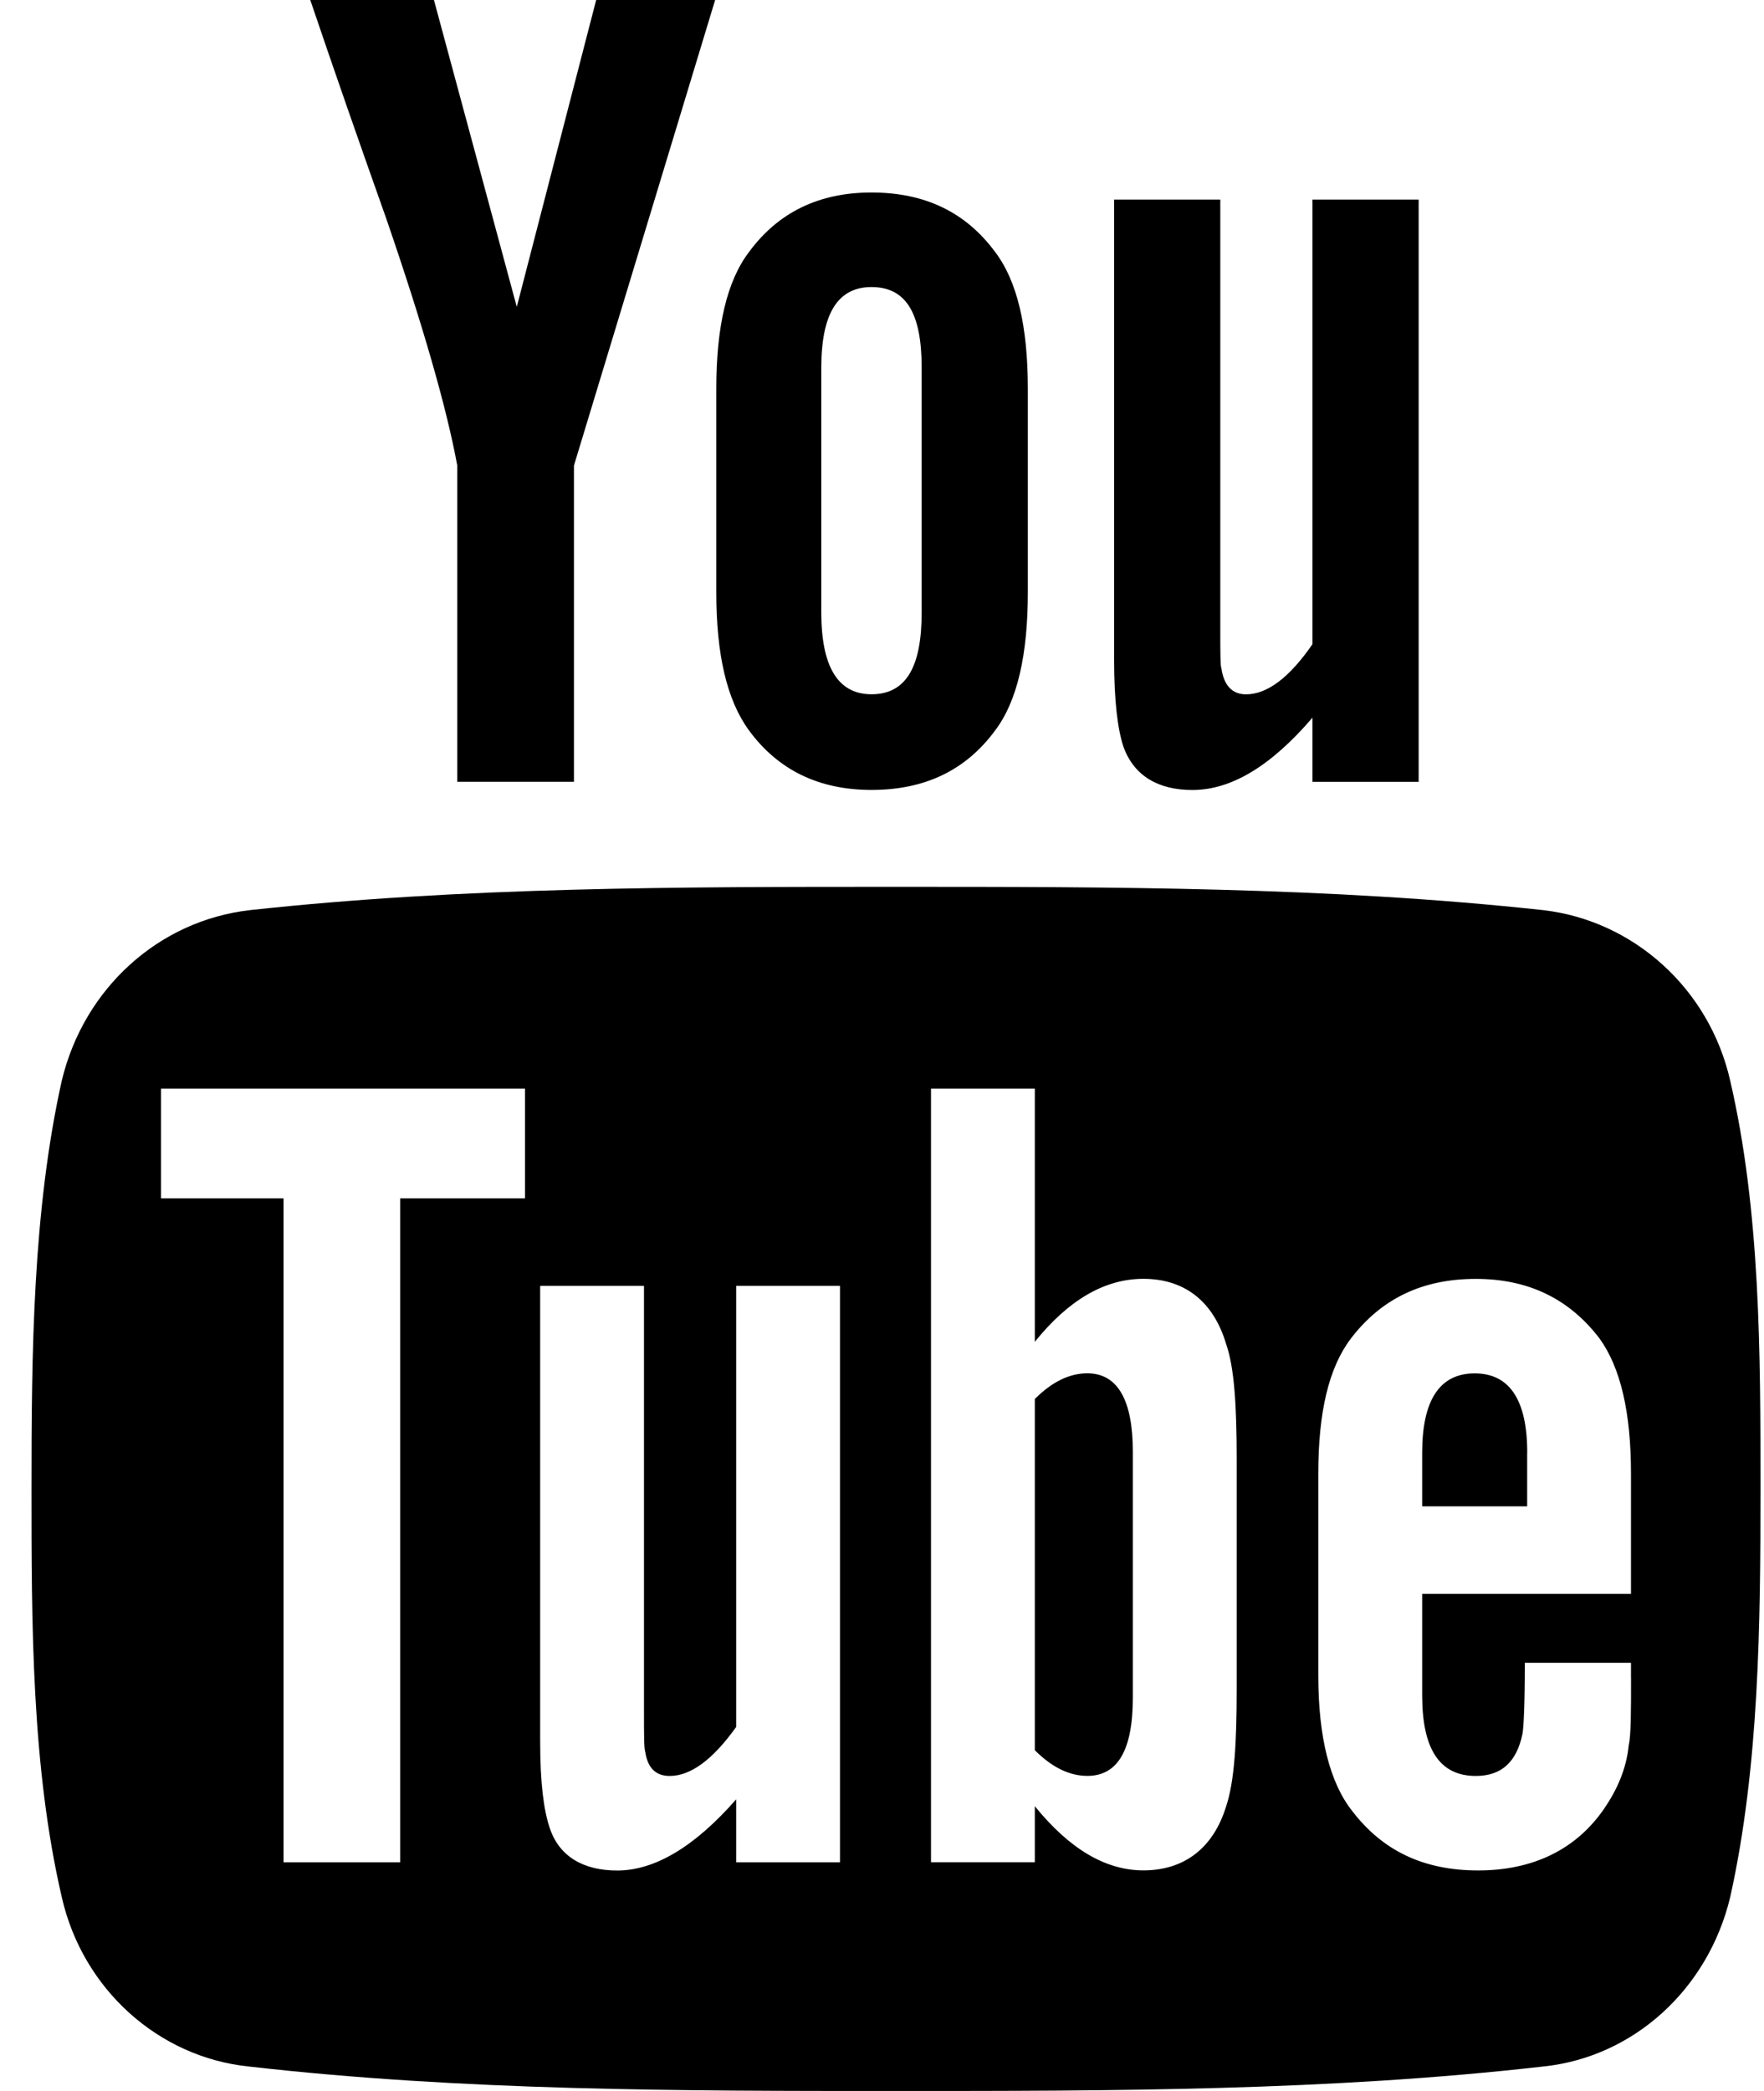 <!-- Generated by IcoMoon.io -->
<svg version="1.1" xmlns="http://www.w3.org/2000/svg" width="27" height="32" viewBox="0 0 27 32">
<title>youtube1</title>
<path d="M17.339 22.214v3.768c0 0.804-0.232 1.196-0.696 1.196-0.268 0-0.536-0.125-0.804-0.393v-5.375c0.268-0.268 0.536-0.393 0.804-0.393 0.464 0 0.696 0.411 0.696 1.196zM23.375 22.232v0.821h-1.607v-0.821c0-0.804 0.268-1.214 0.804-1.214s0.804 0.411 0.804 1.214zM6.125 18.339h1.911v-1.679h-5.571v1.679h1.875v10.161h1.786v-10.161zM11.268 28.5h1.589v-8.821h-1.589v6.75c-0.357 0.5-0.696 0.75-1.018 0.75-0.214 0-0.339-0.125-0.375-0.375-0.018-0.054-0.018-0.25-0.018-0.625v-6.5h-1.589v6.982c0 0.625 0.054 1.036 0.143 1.304 0.143 0.446 0.518 0.661 1.036 0.661 0.571 0 1.179-0.357 1.821-1.089v0.964zM18.929 25.857v-3.518c0-0.821-0.036-1.411-0.161-1.768-0.196-0.661-0.643-1-1.268-1-0.589 0-1.143 0.321-1.661 0.964v-3.875h-1.589v11.839h1.589v-0.857c0.536 0.661 1.089 0.982 1.661 0.982 0.625 0 1.071-0.339 1.268-0.982 0.125-0.375 0.161-0.964 0.161-1.786zM24.964 25.679v-0.232h-1.625c0 0.643-0.018 1-0.036 1.089-0.089 0.429-0.321 0.643-0.714 0.643-0.554 0-0.821-0.411-0.821-1.232v-1.554h3.196v-1.839c0-0.946-0.161-1.625-0.482-2.071-0.464-0.607-1.089-0.911-1.893-0.911-0.821 0-1.446 0.304-1.911 0.911-0.339 0.446-0.5 1.125-0.5 2.071v3.089c0 0.946 0.179 1.643 0.518 2.071 0.464 0.607 1.089 0.911 1.929 0.911s1.5-0.321 1.929-0.946c0.196-0.286 0.339-0.607 0.375-0.964 0.036-0.161 0.036-0.518 0.036-1.036zM14.107 9.375v-3.75c0-0.821-0.232-1.232-0.768-1.232-0.518 0-0.768 0.411-0.768 1.232v3.75c0 0.821 0.25 1.25 0.768 1.25 0.536 0 0.768-0.429 0.768-1.25zM26.946 22.786c0 2.054-0.018 4.25-0.464 6.25-0.339 1.411-1.482 2.446-2.857 2.589-3.286 0.375-6.607 0.375-9.911 0.375s-6.625 0-9.911-0.375c-1.375-0.143-2.536-1.179-2.857-2.589-0.464-2-0.464-4.196-0.464-6.25v0c0-2.071 0.018-4.25 0.464-6.25 0.339-1.411 1.482-2.446 2.875-2.607 3.268-0.357 6.589-0.357 9.893-0.357s6.625 0 9.911 0.357c1.375 0.161 2.536 1.196 2.857 2.607 0.464 2 0.464 4.179 0.464 6.25zM9.125 0h1.821l-2.161 7.125v4.839h-1.786v-4.839c-0.161-0.875-0.518-2.125-1.089-3.786-0.393-1.107-0.786-2.232-1.161-3.339h1.893l1.268 4.696zM15.732 5.946v3.125c0 0.946-0.161 1.661-0.5 2.107-0.446 0.607-1.071 0.911-1.893 0.911-0.804 0-1.429-0.304-1.875-0.911-0.339-0.464-0.5-1.161-0.5-2.107v-3.125c0-0.946 0.161-1.643 0.5-2.089 0.446-0.607 1.071-0.911 1.875-0.911 0.821 0 1.446 0.304 1.893 0.911 0.339 0.446 0.5 1.143 0.5 2.089zM21.714 3.054v8.911h-1.625v-0.982c-0.643 0.75-1.25 1.107-1.839 1.107-0.518 0-0.893-0.214-1.054-0.661-0.089-0.268-0.143-0.696-0.143-1.339v-7.036h1.625v6.554c0 0.375 0 0.589 0.018 0.625 0.036 0.25 0.161 0.393 0.375 0.393 0.321 0 0.661-0.25 1.018-0.768v-6.804h1.625z"></path>
</svg>
